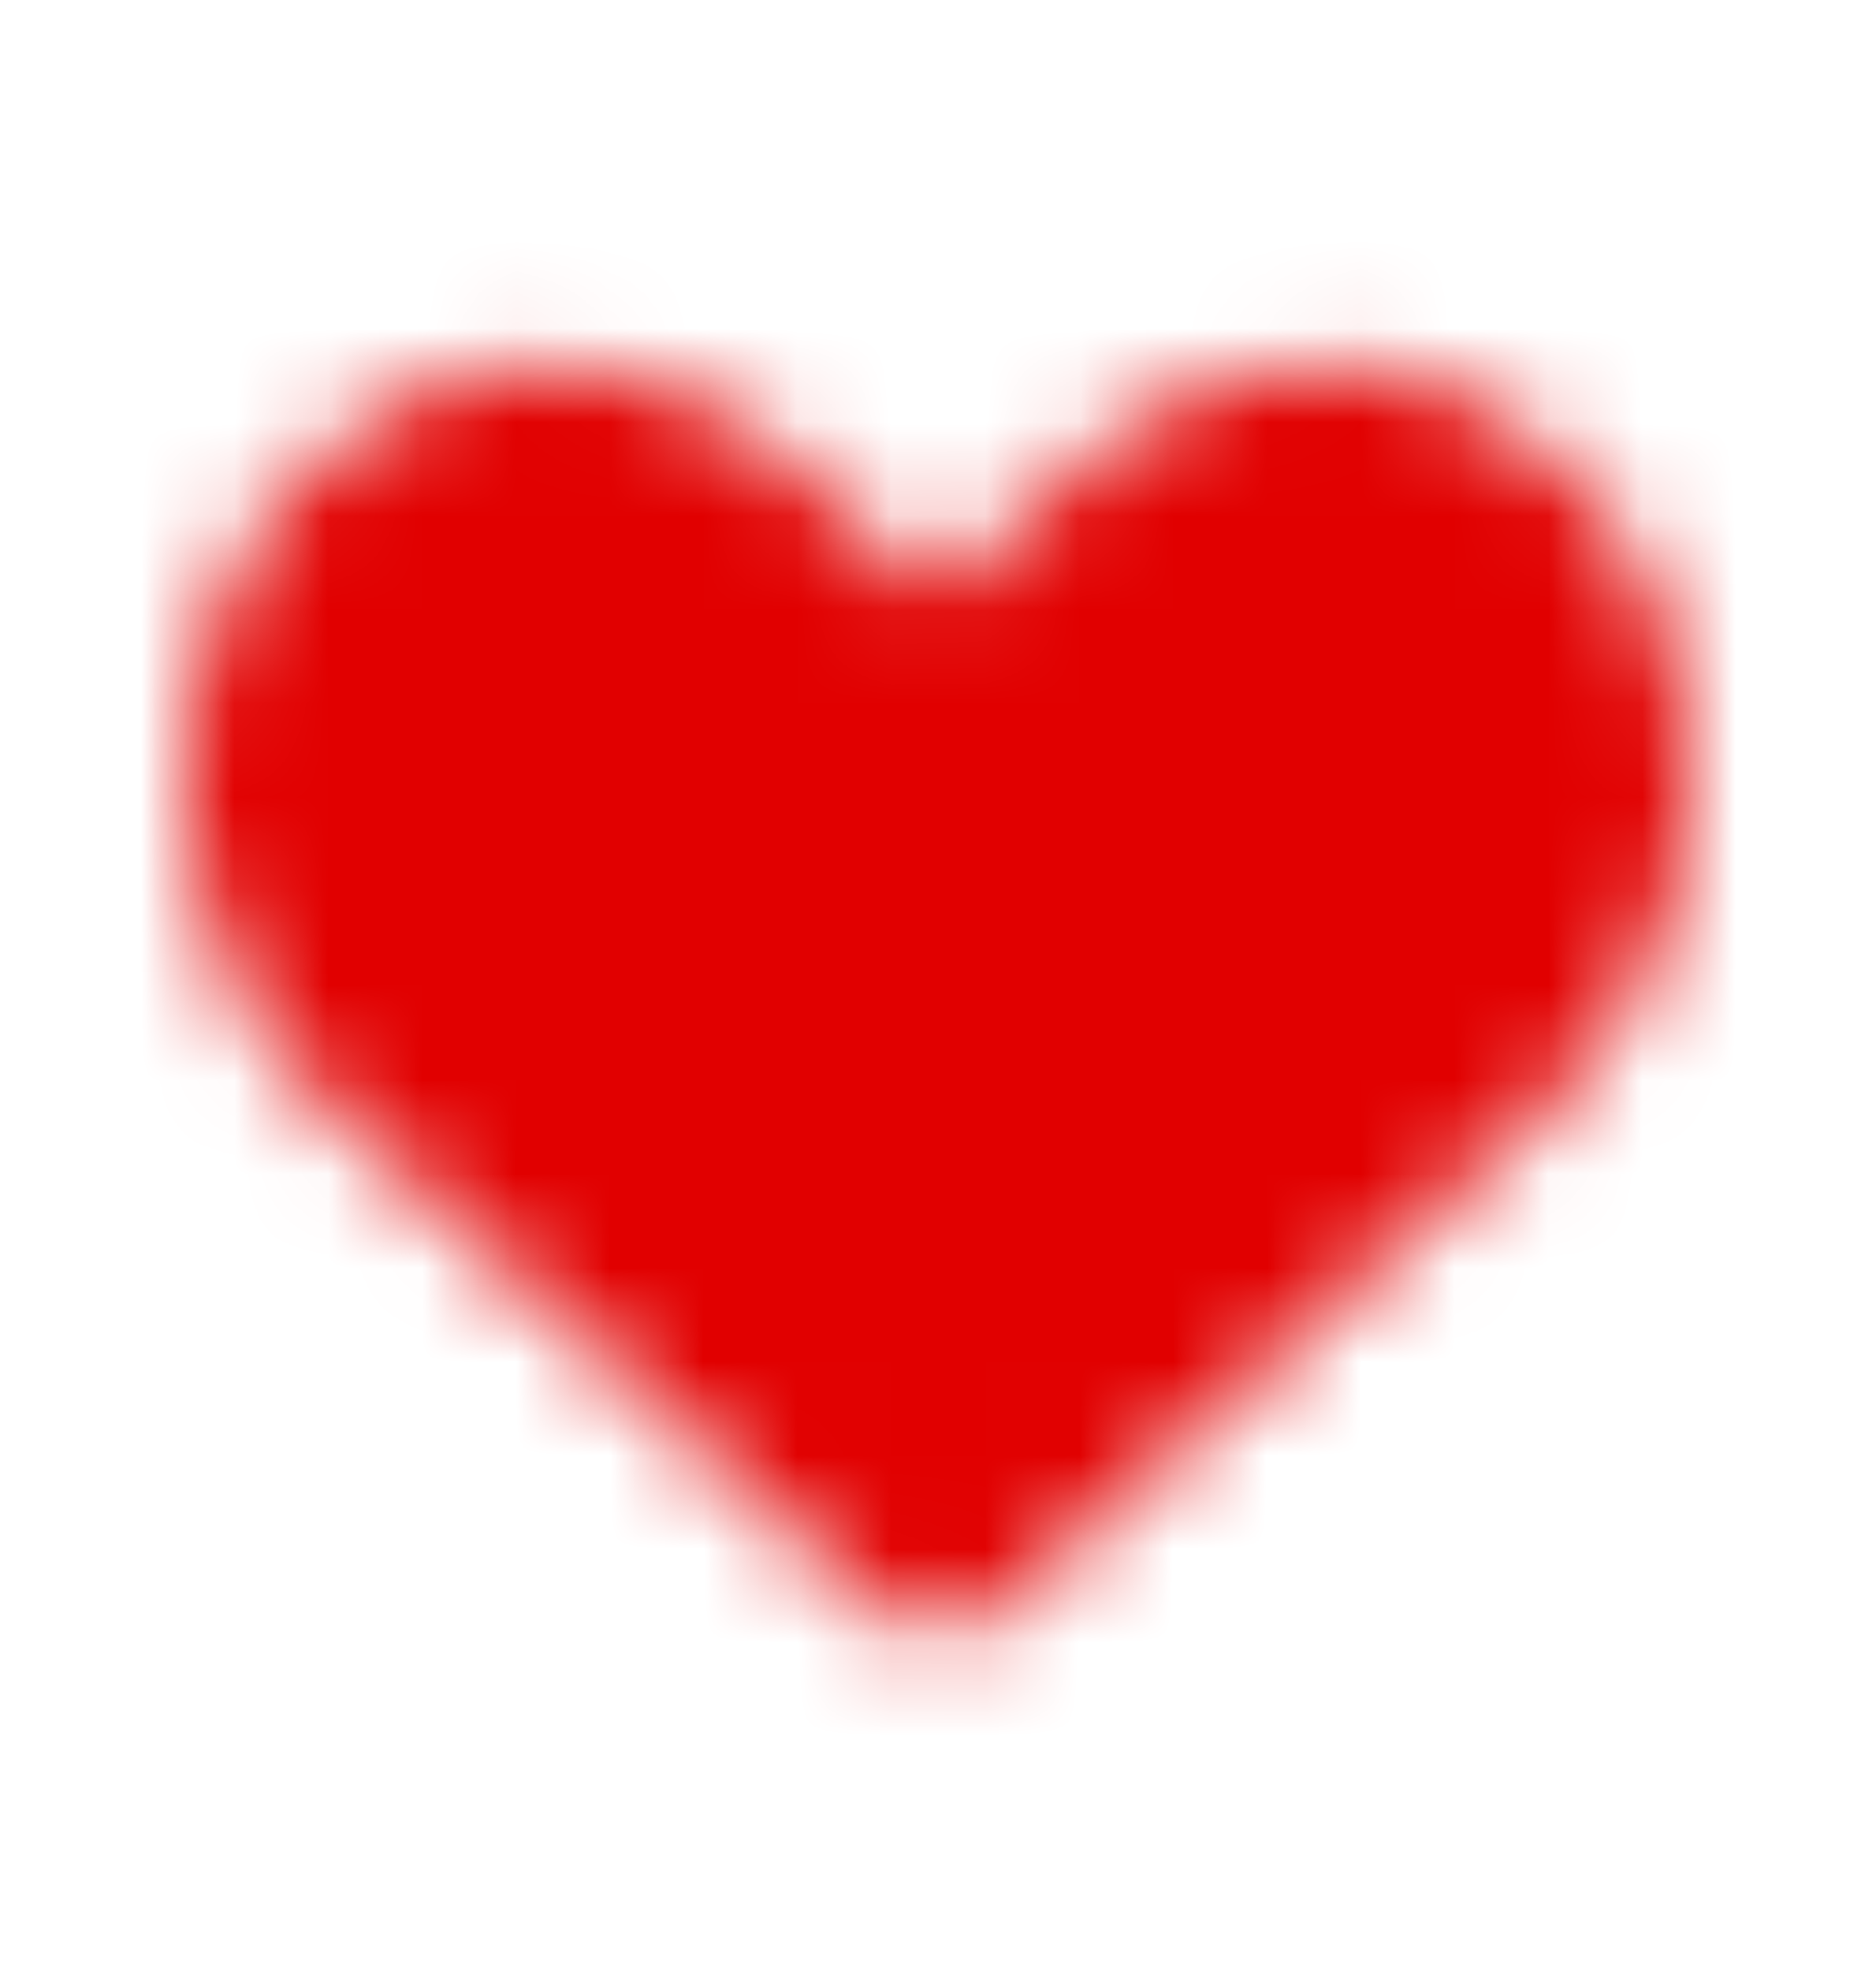 <svg width="20" height="21" viewBox="0 0 20 21" fill="none" xmlns="http://www.w3.org/2000/svg">
<mask id="mask0_379_1889" style="mask-type:alpha" maskUnits="userSpaceOnUse" x="1" y="3" width="18" height="15">
<path fill-rule="evenodd" clip-rule="evenodd" d="M16.757 5.049C18.543 7 18.41 10.029 16.46 11.816L10.595 17.187C10.435 17.334 10.23 17.403 10.028 17.395C9.808 17.419 9.58 17.352 9.405 17.191L3.54 11.82C1.59 10.033 1.457 7.004 3.243 5.054C4.583 3.591 6.855 3.491 8.318 4.831L9.998 6.369L11.682 4.827C13.145 3.487 15.417 3.587 16.757 5.049Z" fill="#DDA0B2"/>
</mask>
<g mask="url(#mask0_379_1889)">
<rect x="-1.094" y="0.302" width="22.205" height="20.701" fill="#E10000"/>
</g>
</svg>
